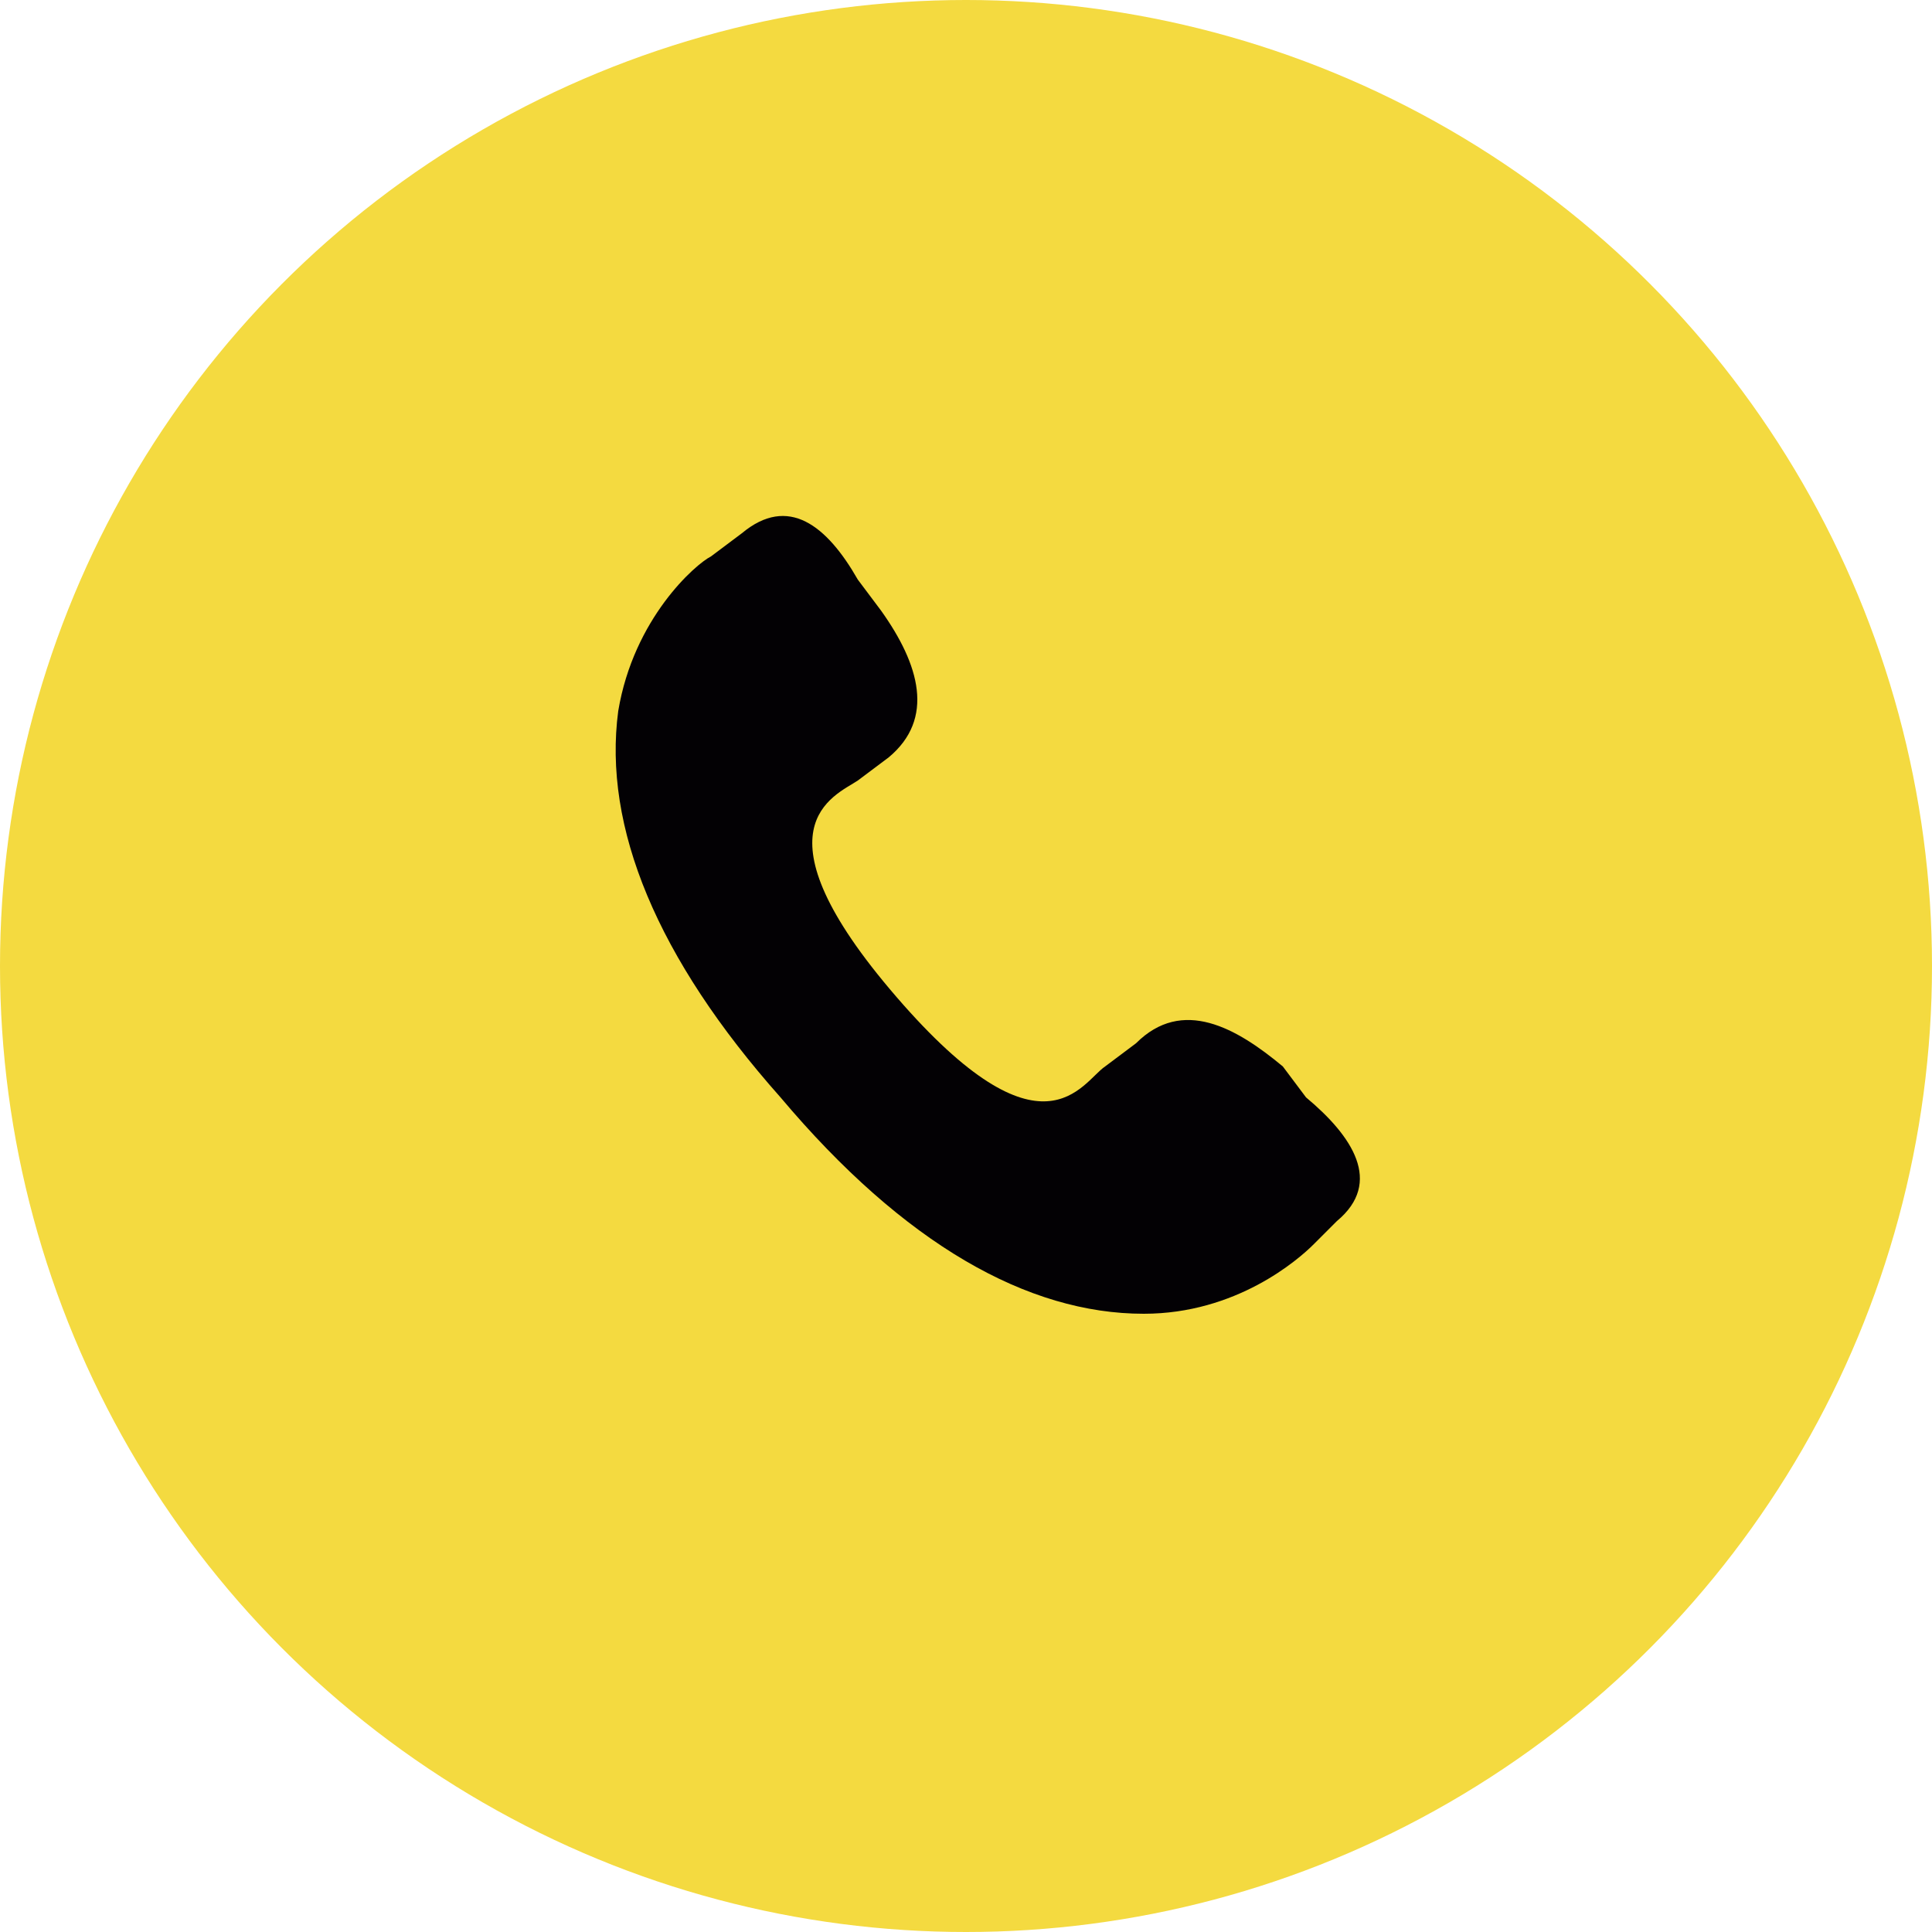 <?xml version="1.0" encoding="utf-8"?>
<!-- Generator: Adobe Illustrator 21.1.0, SVG Export Plug-In . SVG Version: 6.00 Build 0)  -->
<svg version="1.1" id="Layer_1" xmlns="http://www.w3.org/2000/svg" xmlns:xlink="http://www.w3.org/1999/xlink" x="0px" y="0px"
	 viewBox="0 0 25 25" style="enable-background:new 0 0 25 25;" xml:space="preserve">
<style type="text/css">
	.st0{fill:#F4DA40;}
	.st1{fill:#030104;}
</style>
<g>
	<circle class="st0" cx="12.5" cy="12.5" r="12.5"/>
</g>
<g>
	<path class="st1" d="M16.6,13.8c-0.6-0.5-1.3-0.9-1.9-0.3l-0.4,0.3c-0.3,0.2-0.8,1.3-2.7-0.9c-1.9-2.2-0.8-2.6-0.5-2.8l0.4-0.3
		c0.6-0.5,0.4-1.2-0.1-1.9l-0.3-0.4c-0.4-0.7-0.9-1.1-1.5-0.6L9.2,7.2C9,7.3,8.2,8,8,9.2c-0.2,1.5,0.5,3.2,2.1,5
		c1.6,1.9,3.2,2.8,4.7,2.8c1.2,0,2-0.7,2.2-0.9l0.3-0.3c0.6-0.5,0.2-1.1-0.4-1.6L16.6,13.8z"/>
</g>
</svg>
